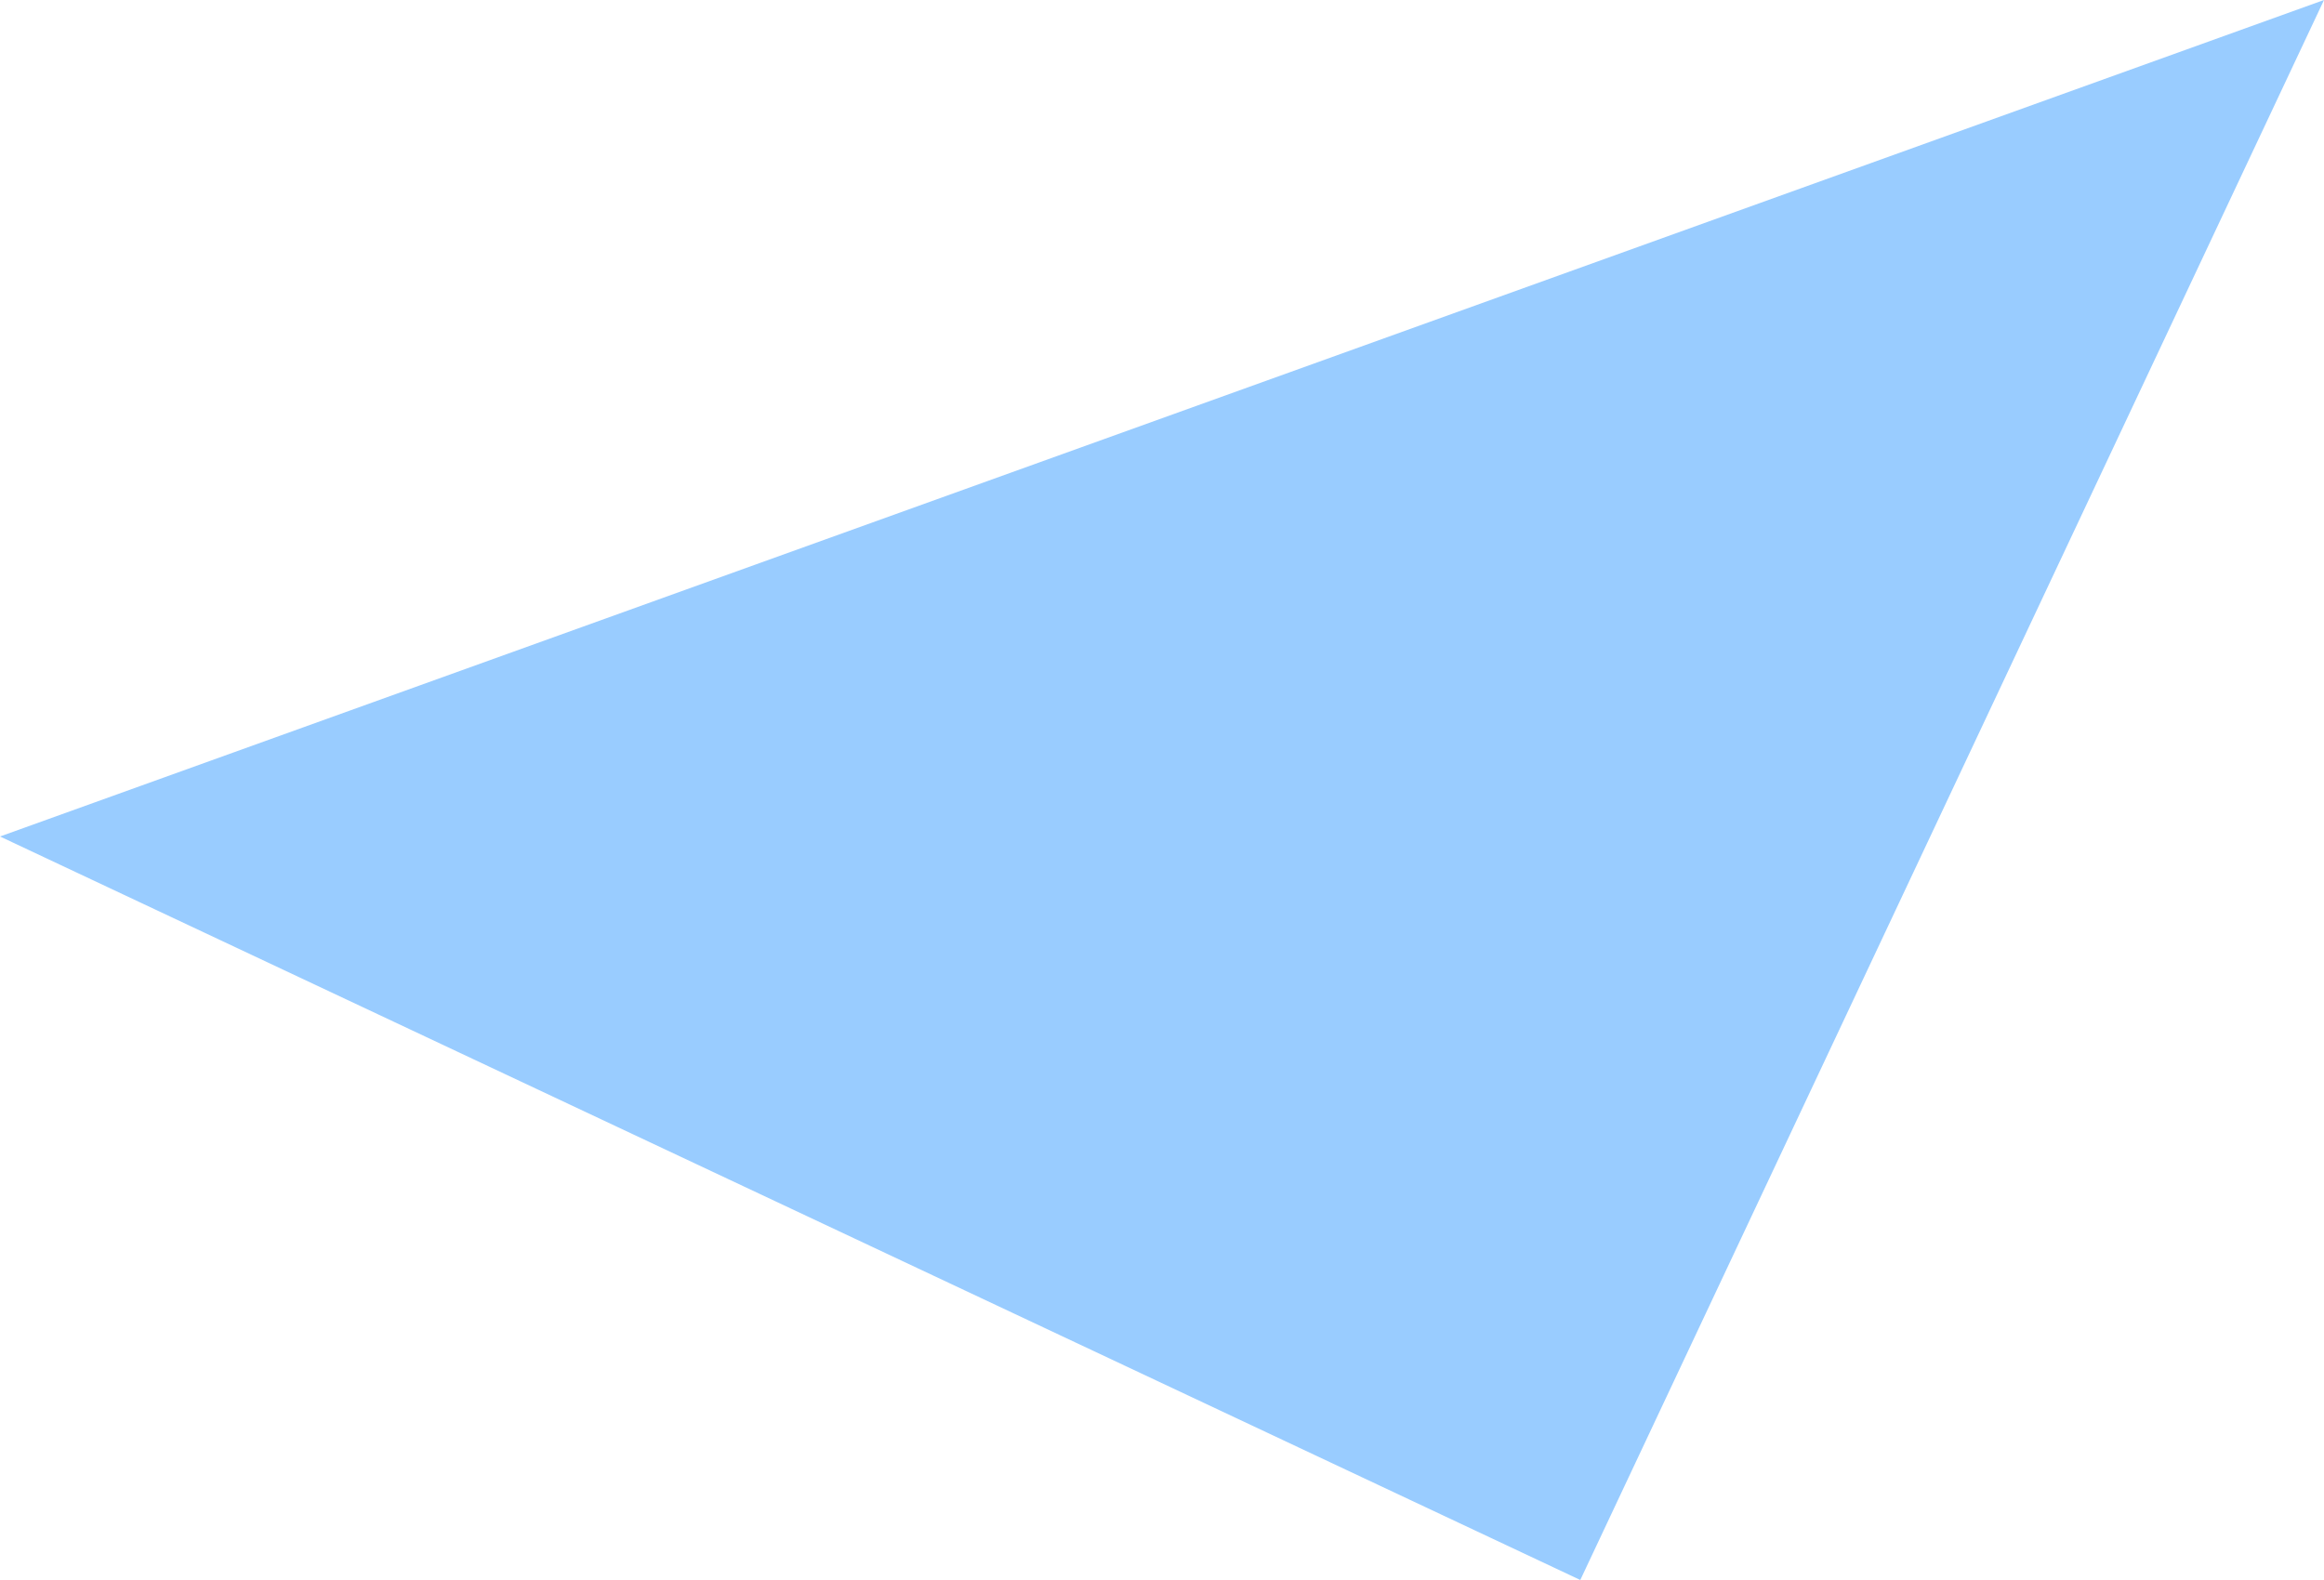 <?xml version="1.0" encoding="utf-8"?>
<!-- Generator: Adobe Illustrator 27.2.0, SVG Export Plug-In . SVG Version: 6.00 Build 0)  -->
<svg version="1.1" id="Layer_1" xmlns="http://www.w3.org/2000/svg" xmlns:xlink="http://www.w3.org/1999/xlink" x="0px" y="0px"
	 viewBox="0 0 345.52 234.95" style="enable-background:new 0 0 345.52 234.95;" xml:space="preserve">
<style type="text/css">
	.st0{fill:#99CCFF;}
</style>
<polygon class="st0" points="345.52,0 234.95,234.95 0,124.39 "/>
</svg>

